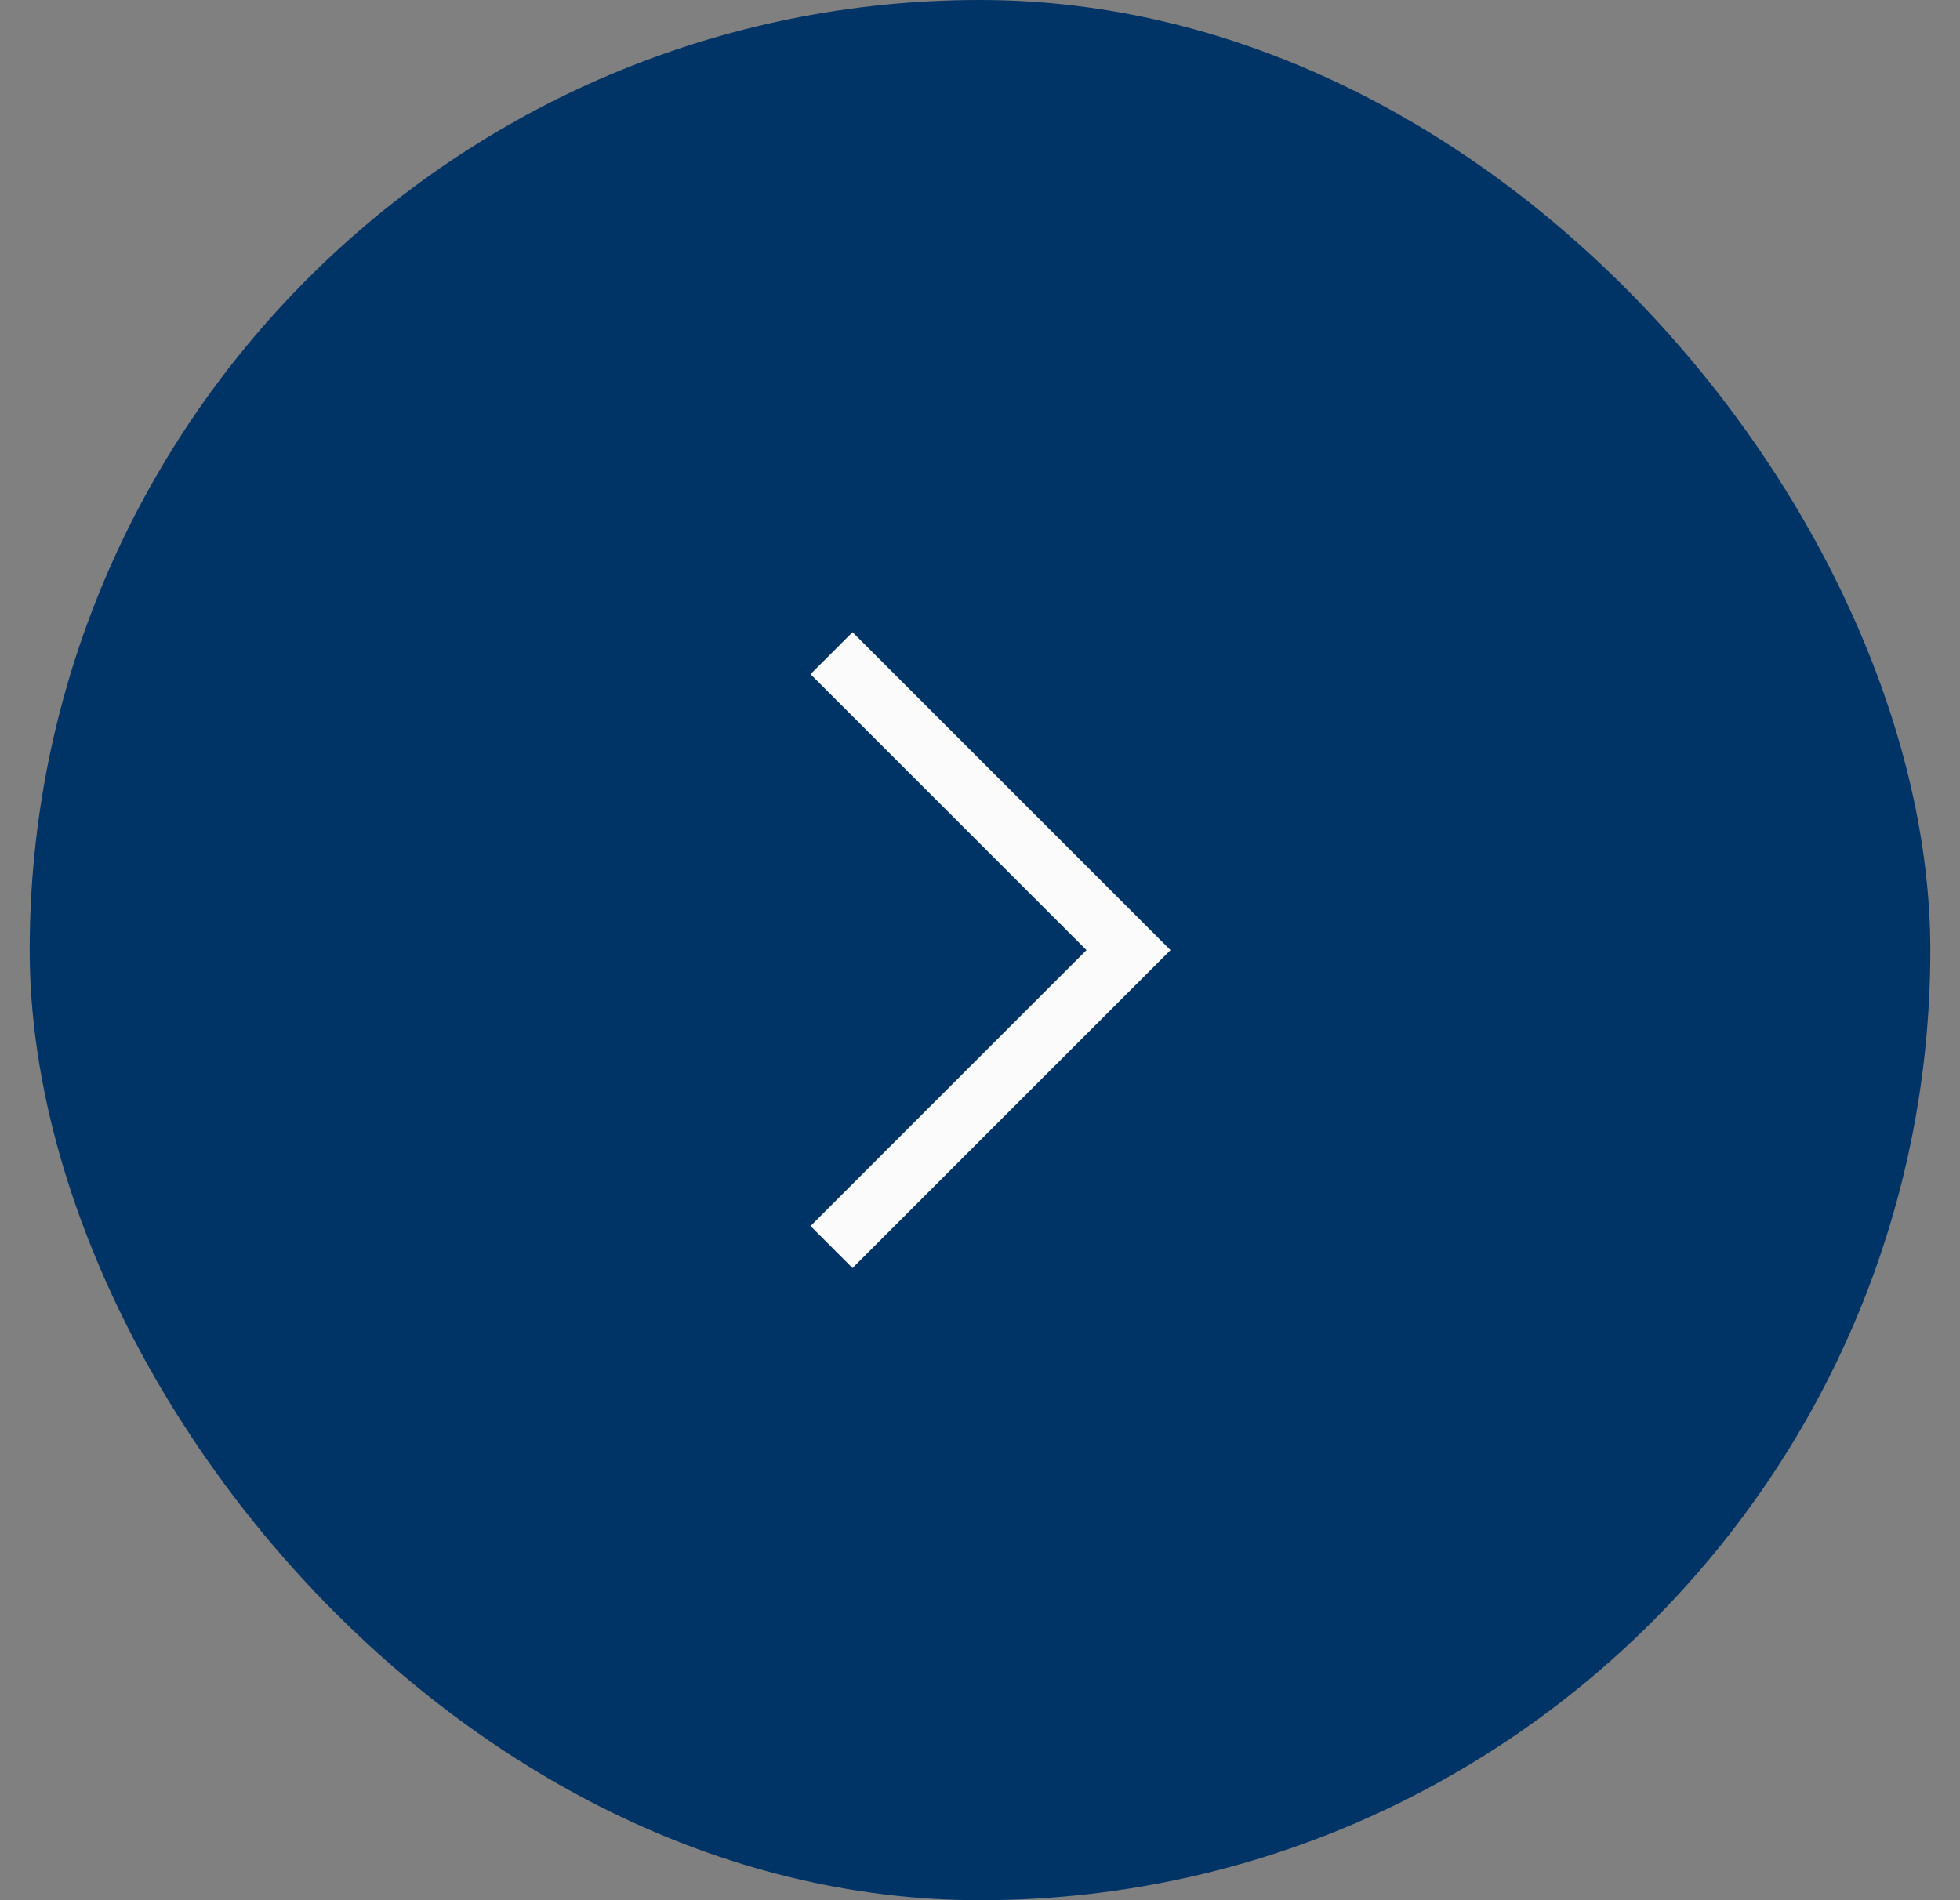 <svg width="33" height="32" fill="none" xmlns="http://www.w3.org/2000/svg"><rect width="100%" height="100%" fill="#808080" stroke="none"/><rect x=".5" width="32" height="32" rx="16" fill="#036"/><path d="m14 11 5 5-5 5" stroke="#FBFBFB"/></svg>